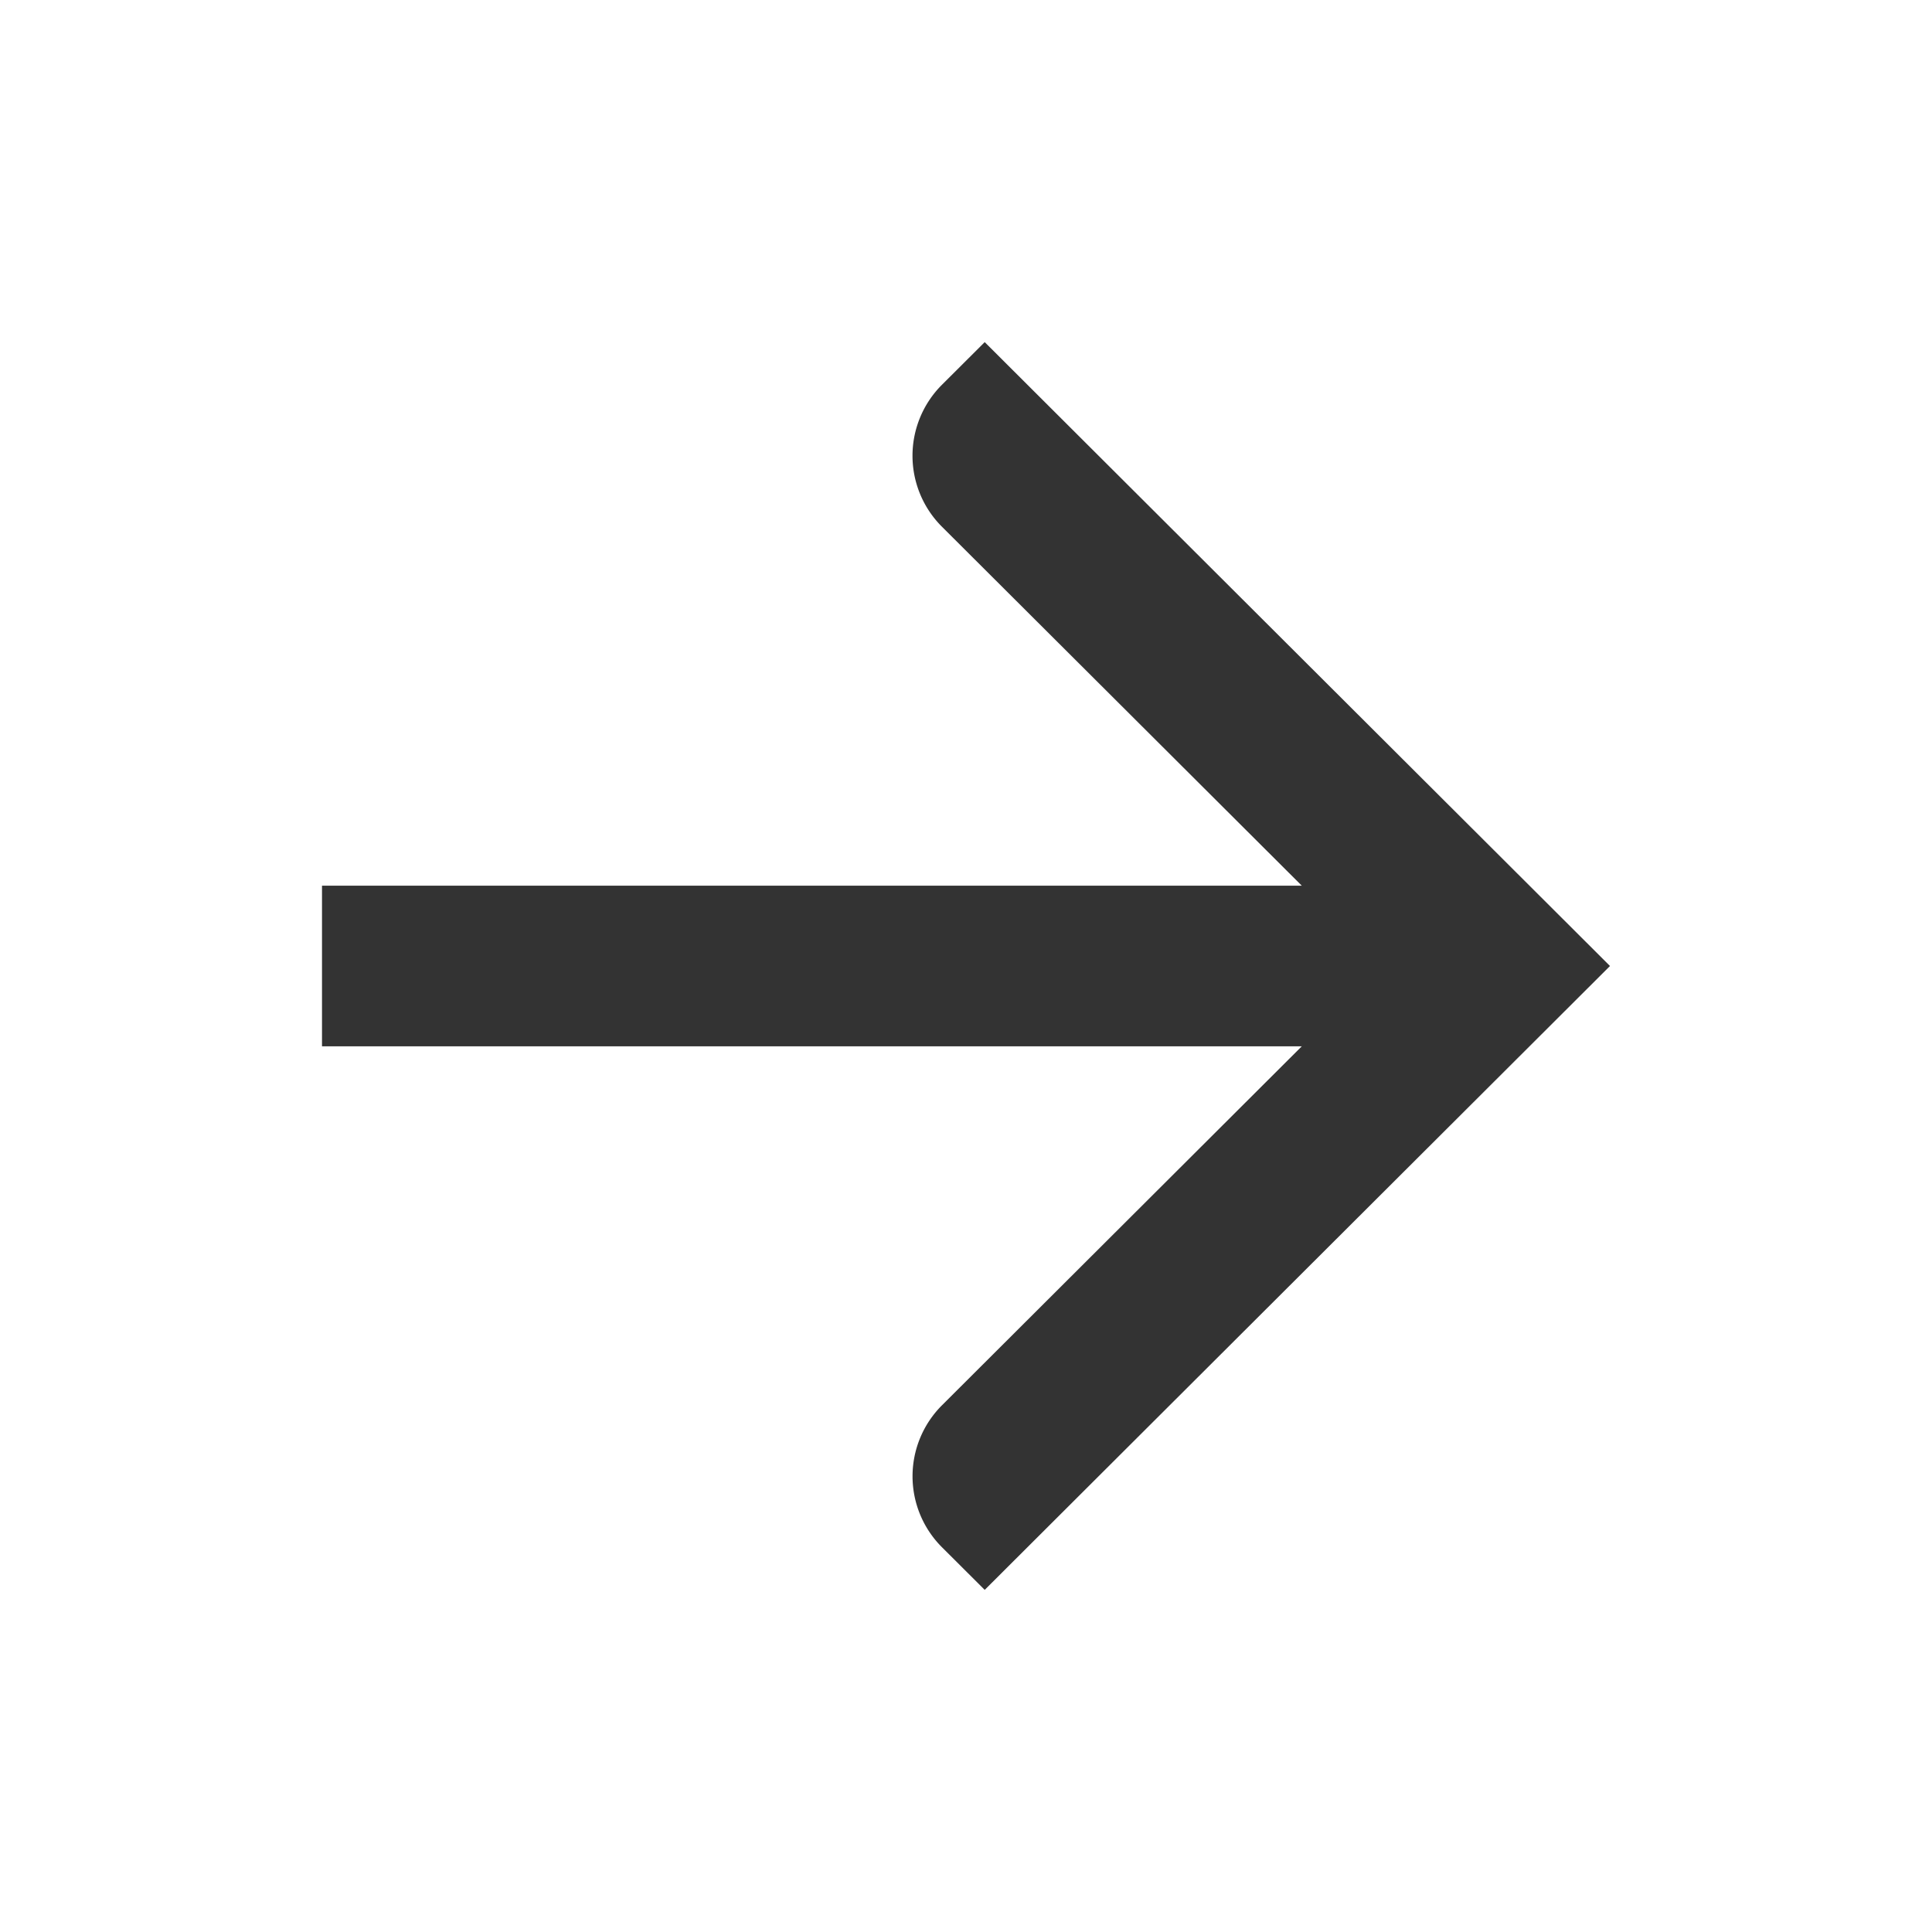<svg viewBox="0 0 48 48" xmlns="http://www.w3.org/2000/svg" id="icon">
    <g fill="none" fill-rule="evenodd">
        <path d="M0 0h48v48H0z"/>
        <path d="M40 24L24.465 8.5l-1.062 1.059a2.491 2.491 0 000 3.528l8.94 8.918H8v3.99h24.343l-8.94 8.919a2.492 2.492 0 000 3.527l1.062 1.059L40 24z" fill="#333"/>
    </g>
</svg>
